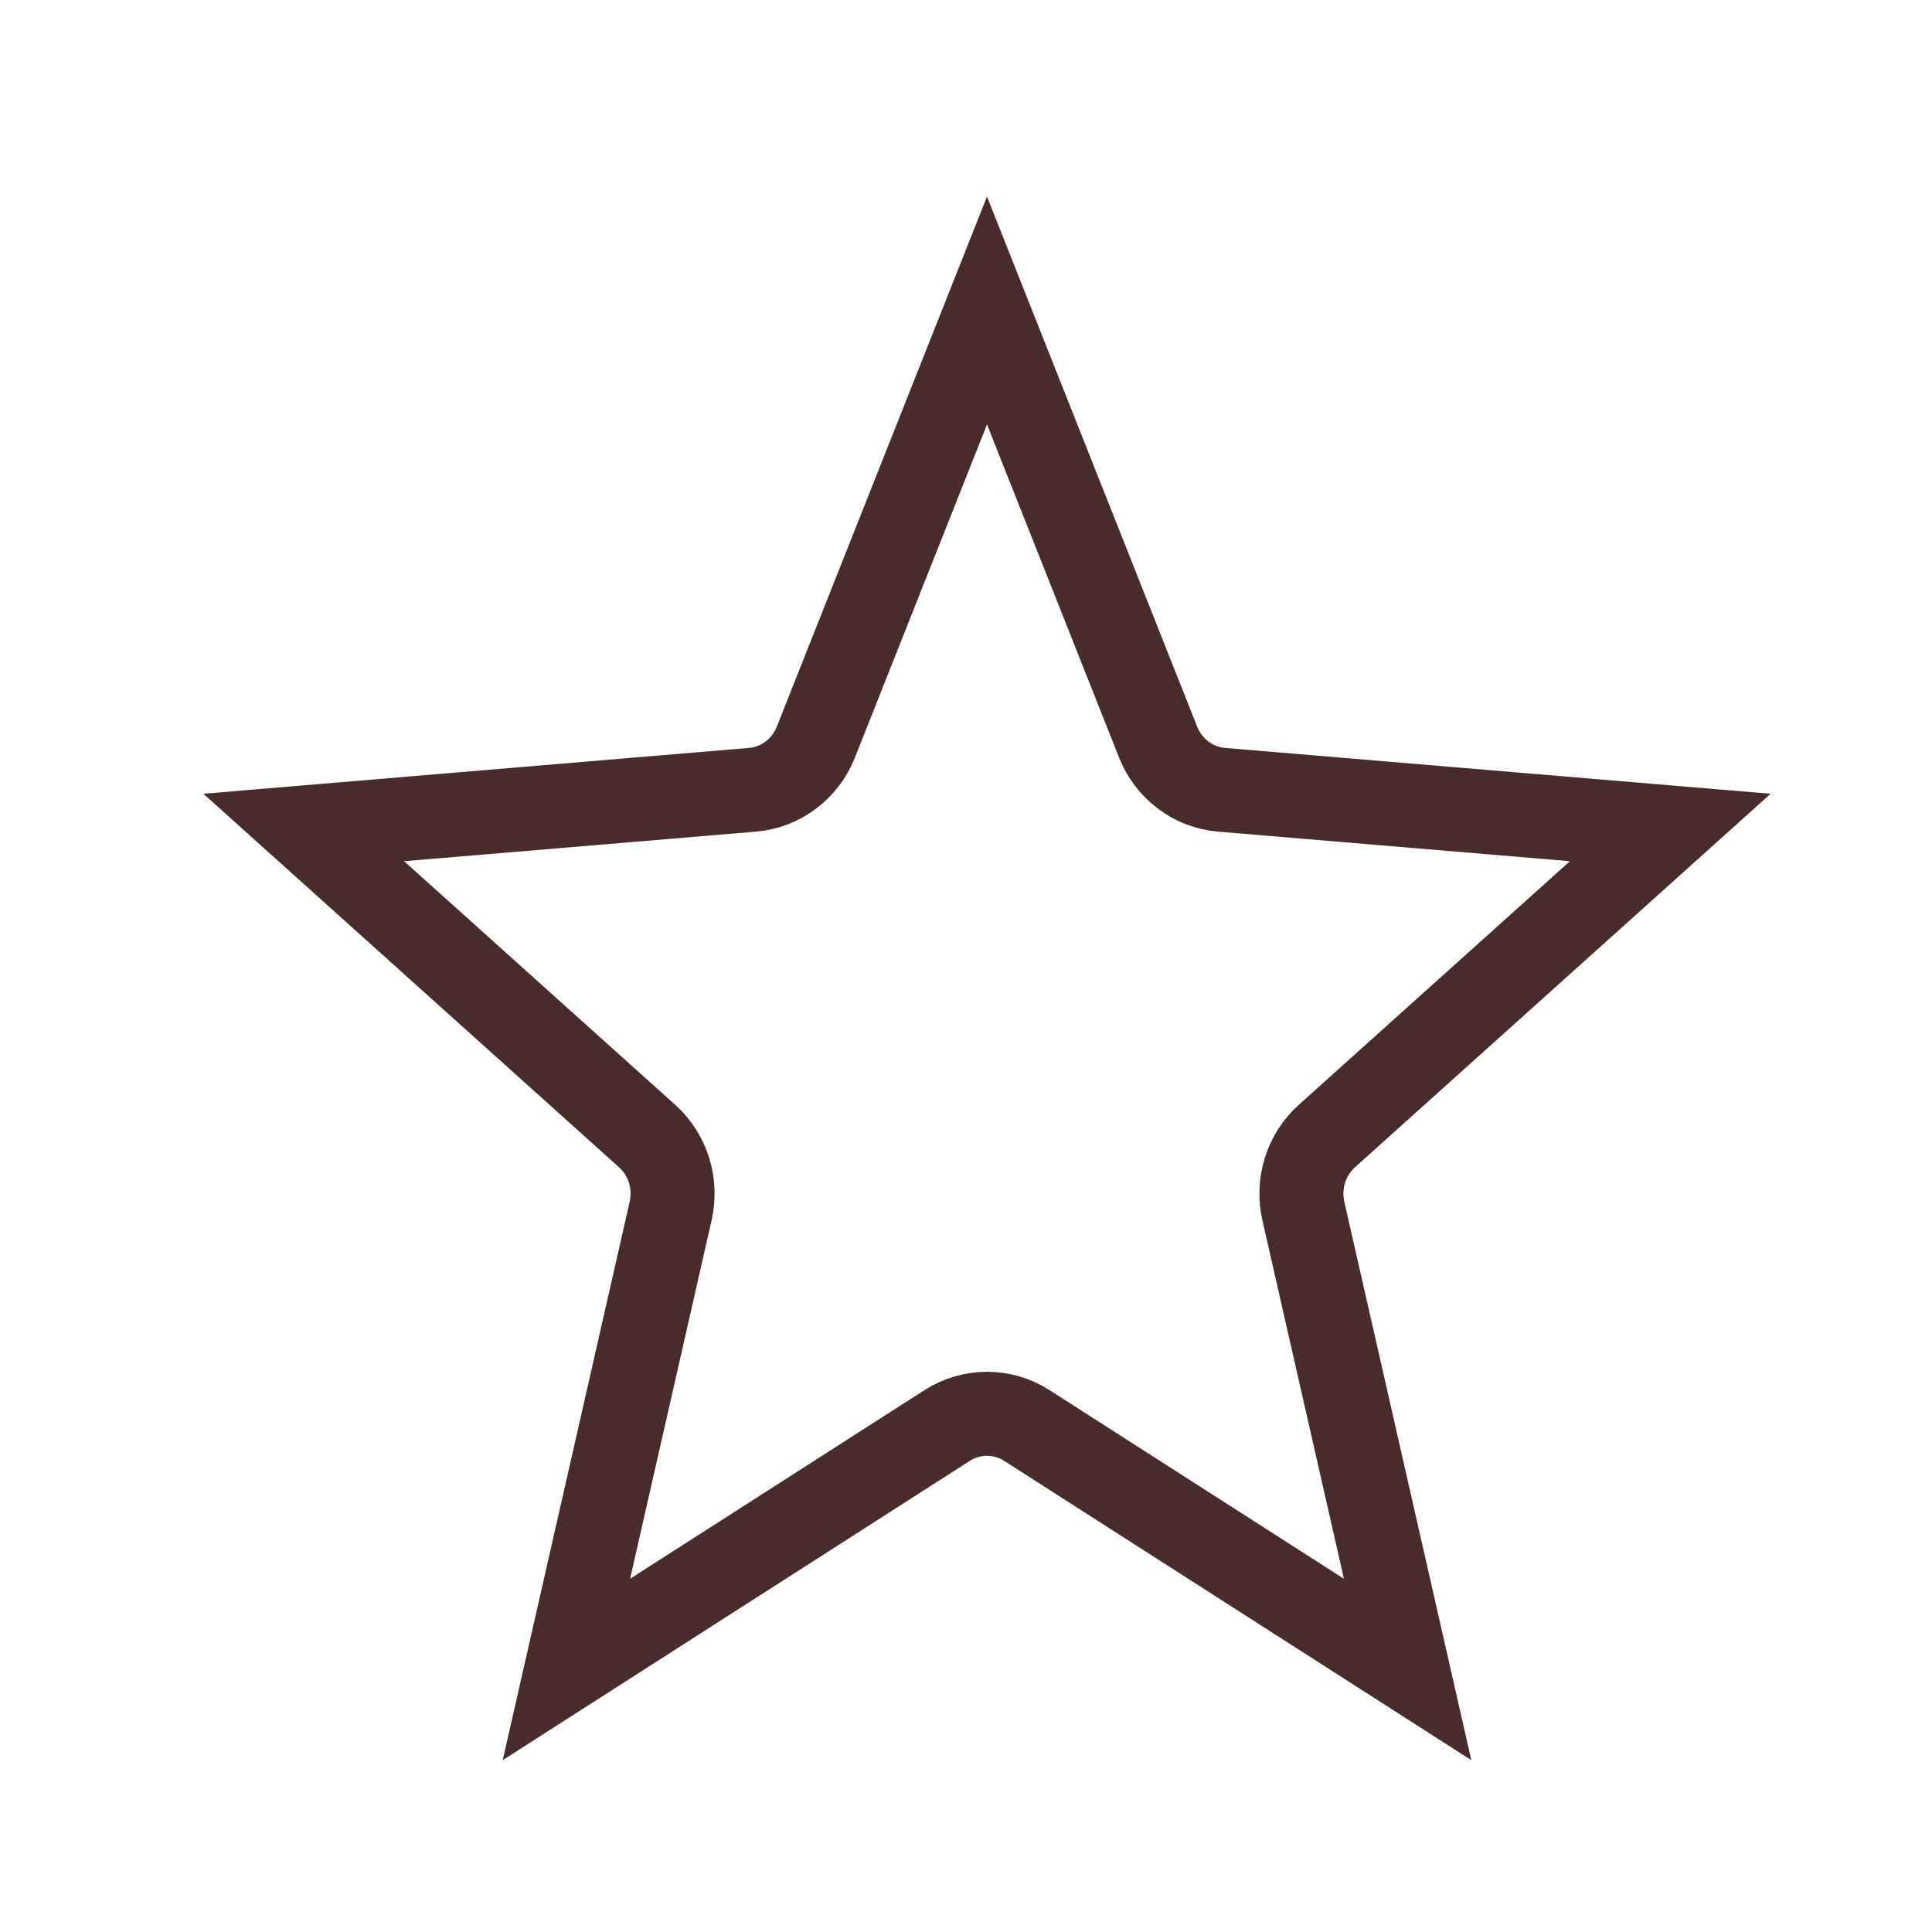 <svg width="46" height="46" viewBox="0 0 46 46" fill="none" xmlns="http://www.w3.org/2000/svg">
<path d="M6.807 19.738L6.807 19.738L6.807 19.738ZM6.807 19.738L6.807 19.738C6.807 19.738 6.807 19.738 6.807 19.738ZM31.591 27.05L31.591 27.05C31.09 27.501 30.886 28.189 31.032 28.832L33.515 39.749L24.448 33.94L24.448 33.94C23.869 33.569 23.131 33.569 22.552 33.94L22.552 33.94L13.486 39.749L15.968 28.832C16.114 28.189 15.91 27.501 15.409 27.05L7.232 19.702L17.917 18.804C18.608 18.746 19.179 18.291 19.425 17.671C19.425 17.671 19.425 17.671 19.425 17.671L23.5 7.393L27.575 17.671C27.821 18.291 28.392 18.746 29.083 18.804L39.768 19.702L31.591 27.05ZM33.961 40.035L33.961 40.035L33.961 40.035ZM13.04 40.035C13.04 40.035 13.04 40.035 13.04 40.035L13.04 40.035Z" stroke="#482C2C" stroke-width="2"/>
</svg>
